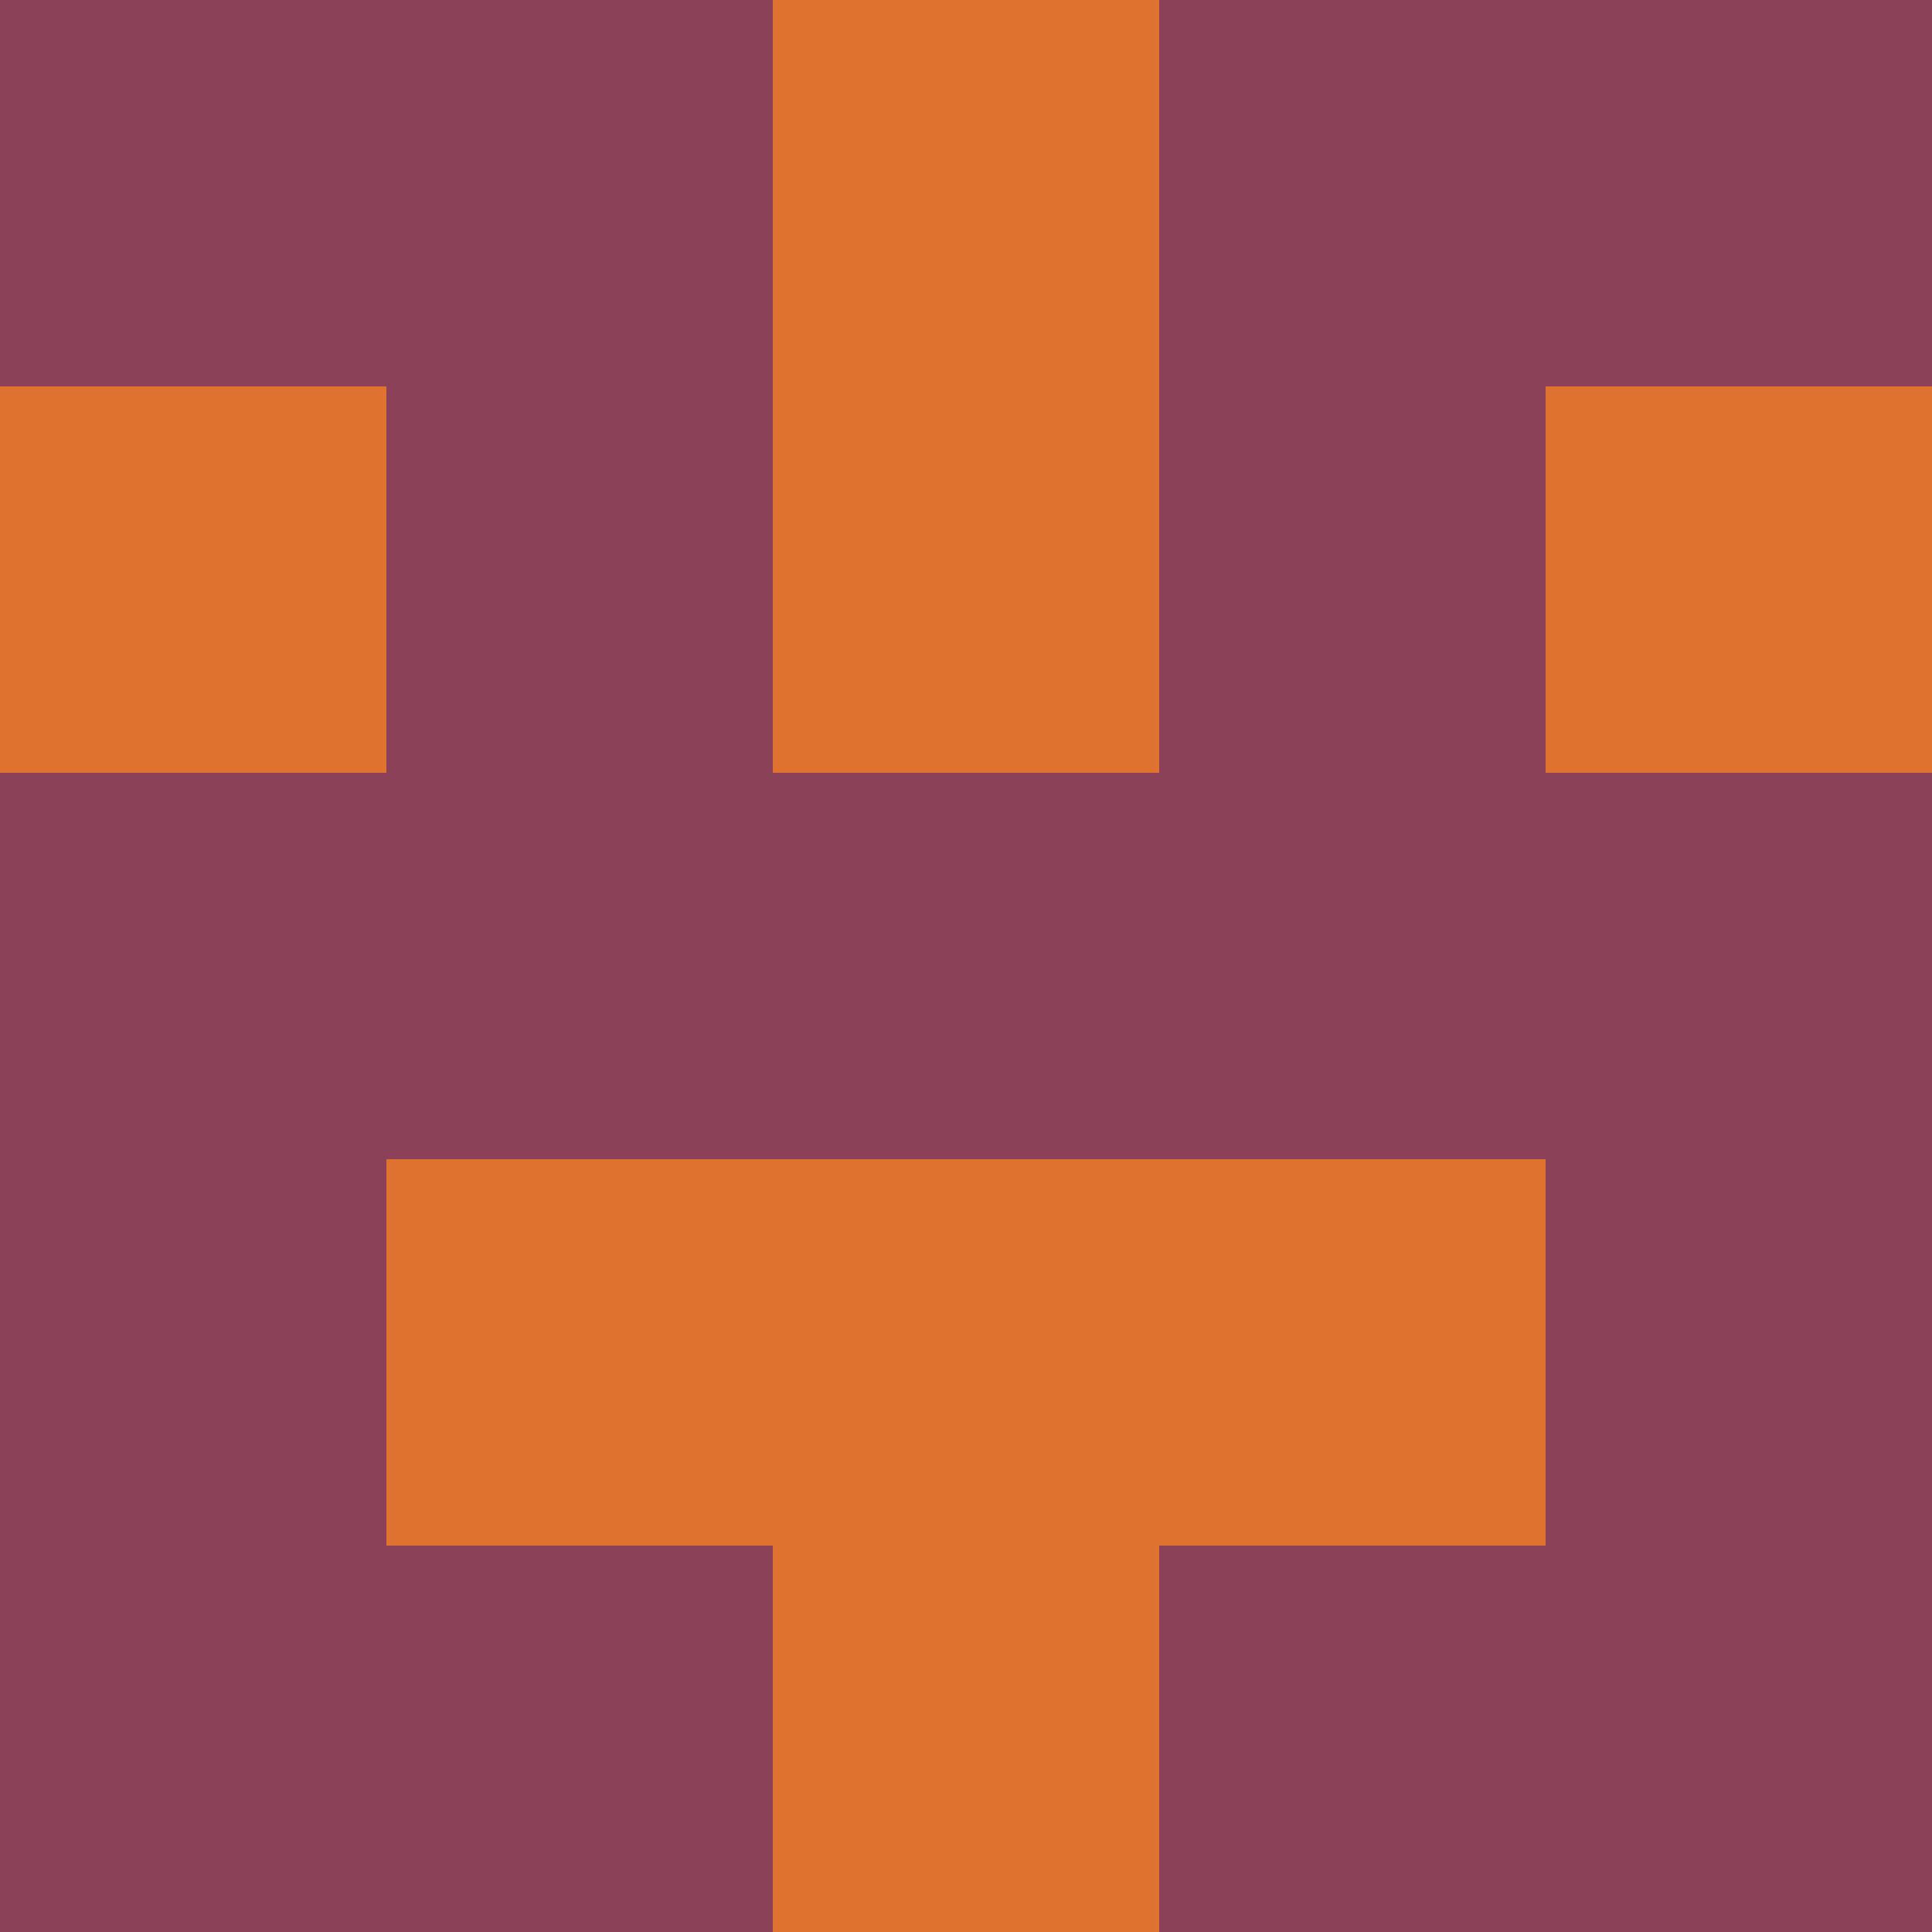 <svg xmlns="http://www.w3.org/2000/svg" viewBox="0 0 5 5" height="100" width="100">
                        <rect x="0" y="0" height="1" width="1" fill="#8B4258"/>
                    <rect x="4" y="0" height="1" width="1" fill="#8B4258"/>
                    <rect x="1" y="0" height="1" width="1" fill="#8B4258"/>
                    <rect x="3" y="0" height="1" width="1" fill="#8B4258"/>
                    <rect x="2" y="0" height="1" width="1" fill="#DE722E"/>
                                <rect x="0" y="1" height="1" width="1" fill="#DE722E"/>
                    <rect x="4" y="1" height="1" width="1" fill="#DE722E"/>
                    <rect x="1" y="1" height="1" width="1" fill="#8B4258"/>
                    <rect x="3" y="1" height="1" width="1" fill="#8B4258"/>
                    <rect x="2" y="1" height="1" width="1" fill="#DE722E"/>
                                <rect x="0" y="2" height="1" width="1" fill="#8B4258"/>
                    <rect x="4" y="2" height="1" width="1" fill="#8B4258"/>
                    <rect x="1" y="2" height="1" width="1" fill="#8B4258"/>
                    <rect x="3" y="2" height="1" width="1" fill="#8B4258"/>
                    <rect x="2" y="2" height="1" width="1" fill="#8B4258"/>
                                <rect x="0" y="3" height="1" width="1" fill="#8B4258"/>
                    <rect x="4" y="3" height="1" width="1" fill="#8B4258"/>
                    <rect x="1" y="3" height="1" width="1" fill="#DE722E"/>
                    <rect x="3" y="3" height="1" width="1" fill="#DE722E"/>
                    <rect x="2" y="3" height="1" width="1" fill="#DE722E"/>
                                <rect x="0" y="4" height="1" width="1" fill="#8B4258"/>
                    <rect x="4" y="4" height="1" width="1" fill="#8B4258"/>
                    <rect x="1" y="4" height="1" width="1" fill="#8B4258"/>
                    <rect x="3" y="4" height="1" width="1" fill="#8B4258"/>
                    <rect x="2" y="4" height="1" width="1" fill="#DE722E"/>
            </svg>
